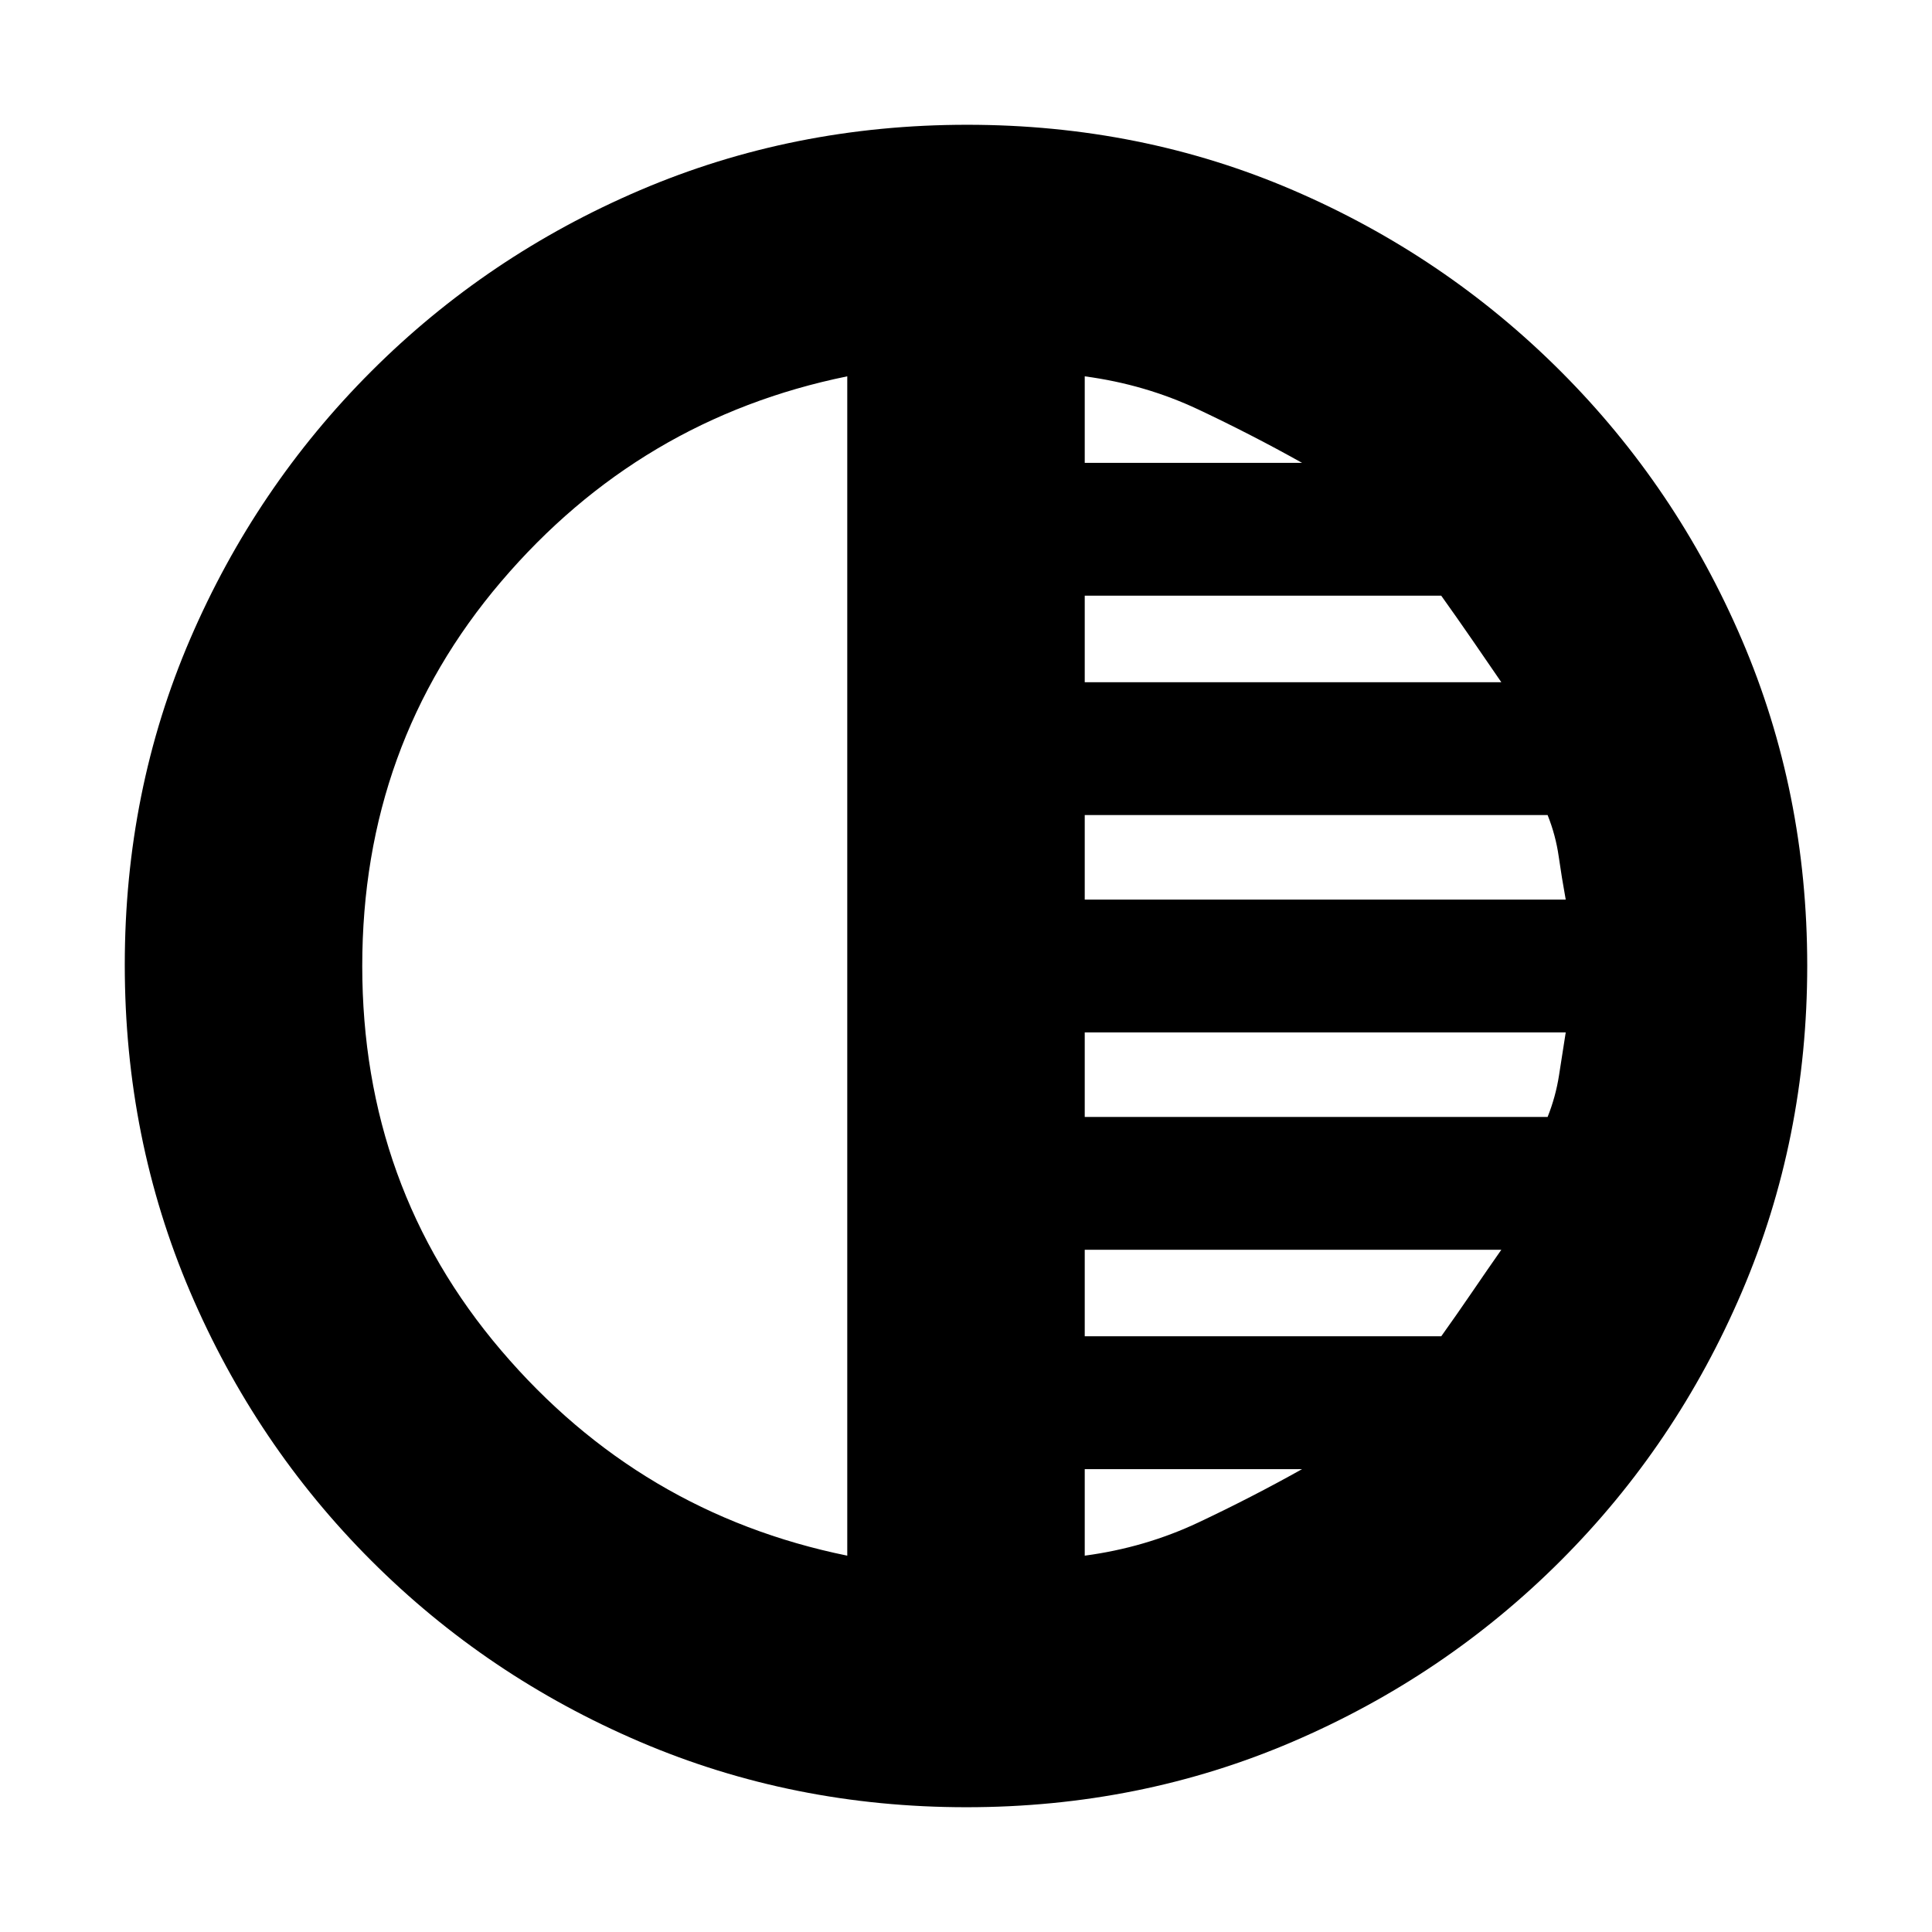 <svg xmlns="http://www.w3.org/2000/svg" height="20" viewBox="0 -960 960 960" width="20"><path d="M480.192-62Q394-62 318-94.5q-76-32.5-133.5-90t-90-133.542Q62-394.083 62-480.542 62-567 94.5-642.5t90-133q57.5-57.5 133.542-90 76.041-32.5 162.5-32.5Q567-898 642.5-865.5t133 90q57.5 57.5 90 133.308 32.5 75.807 32.5 162Q898-394 865.5-318q-32.5 76-90 133.5t-133.308 90q-75.807 32.5-162 32.5ZM421-187v-586q-103 21-172 102t-69 191q0 110 69 191t172 102Zm118 0q30-4 56.5-16.5T647-230H539v43Zm0-109h177.147Q724-307 731.5-318t14.5-21H539v43Zm0-109h230q4-10 5.667-20.667L778-447H539v42Zm0-108h239q-2-11-3.5-21.5T769-555H539v42Zm0-108h207q-7.333-10.71-14.667-21.355Q724-653 716.147-664H539v43Zm0-109h108q-25-14-51.5-26.5T539-773v43Z"/></svg>